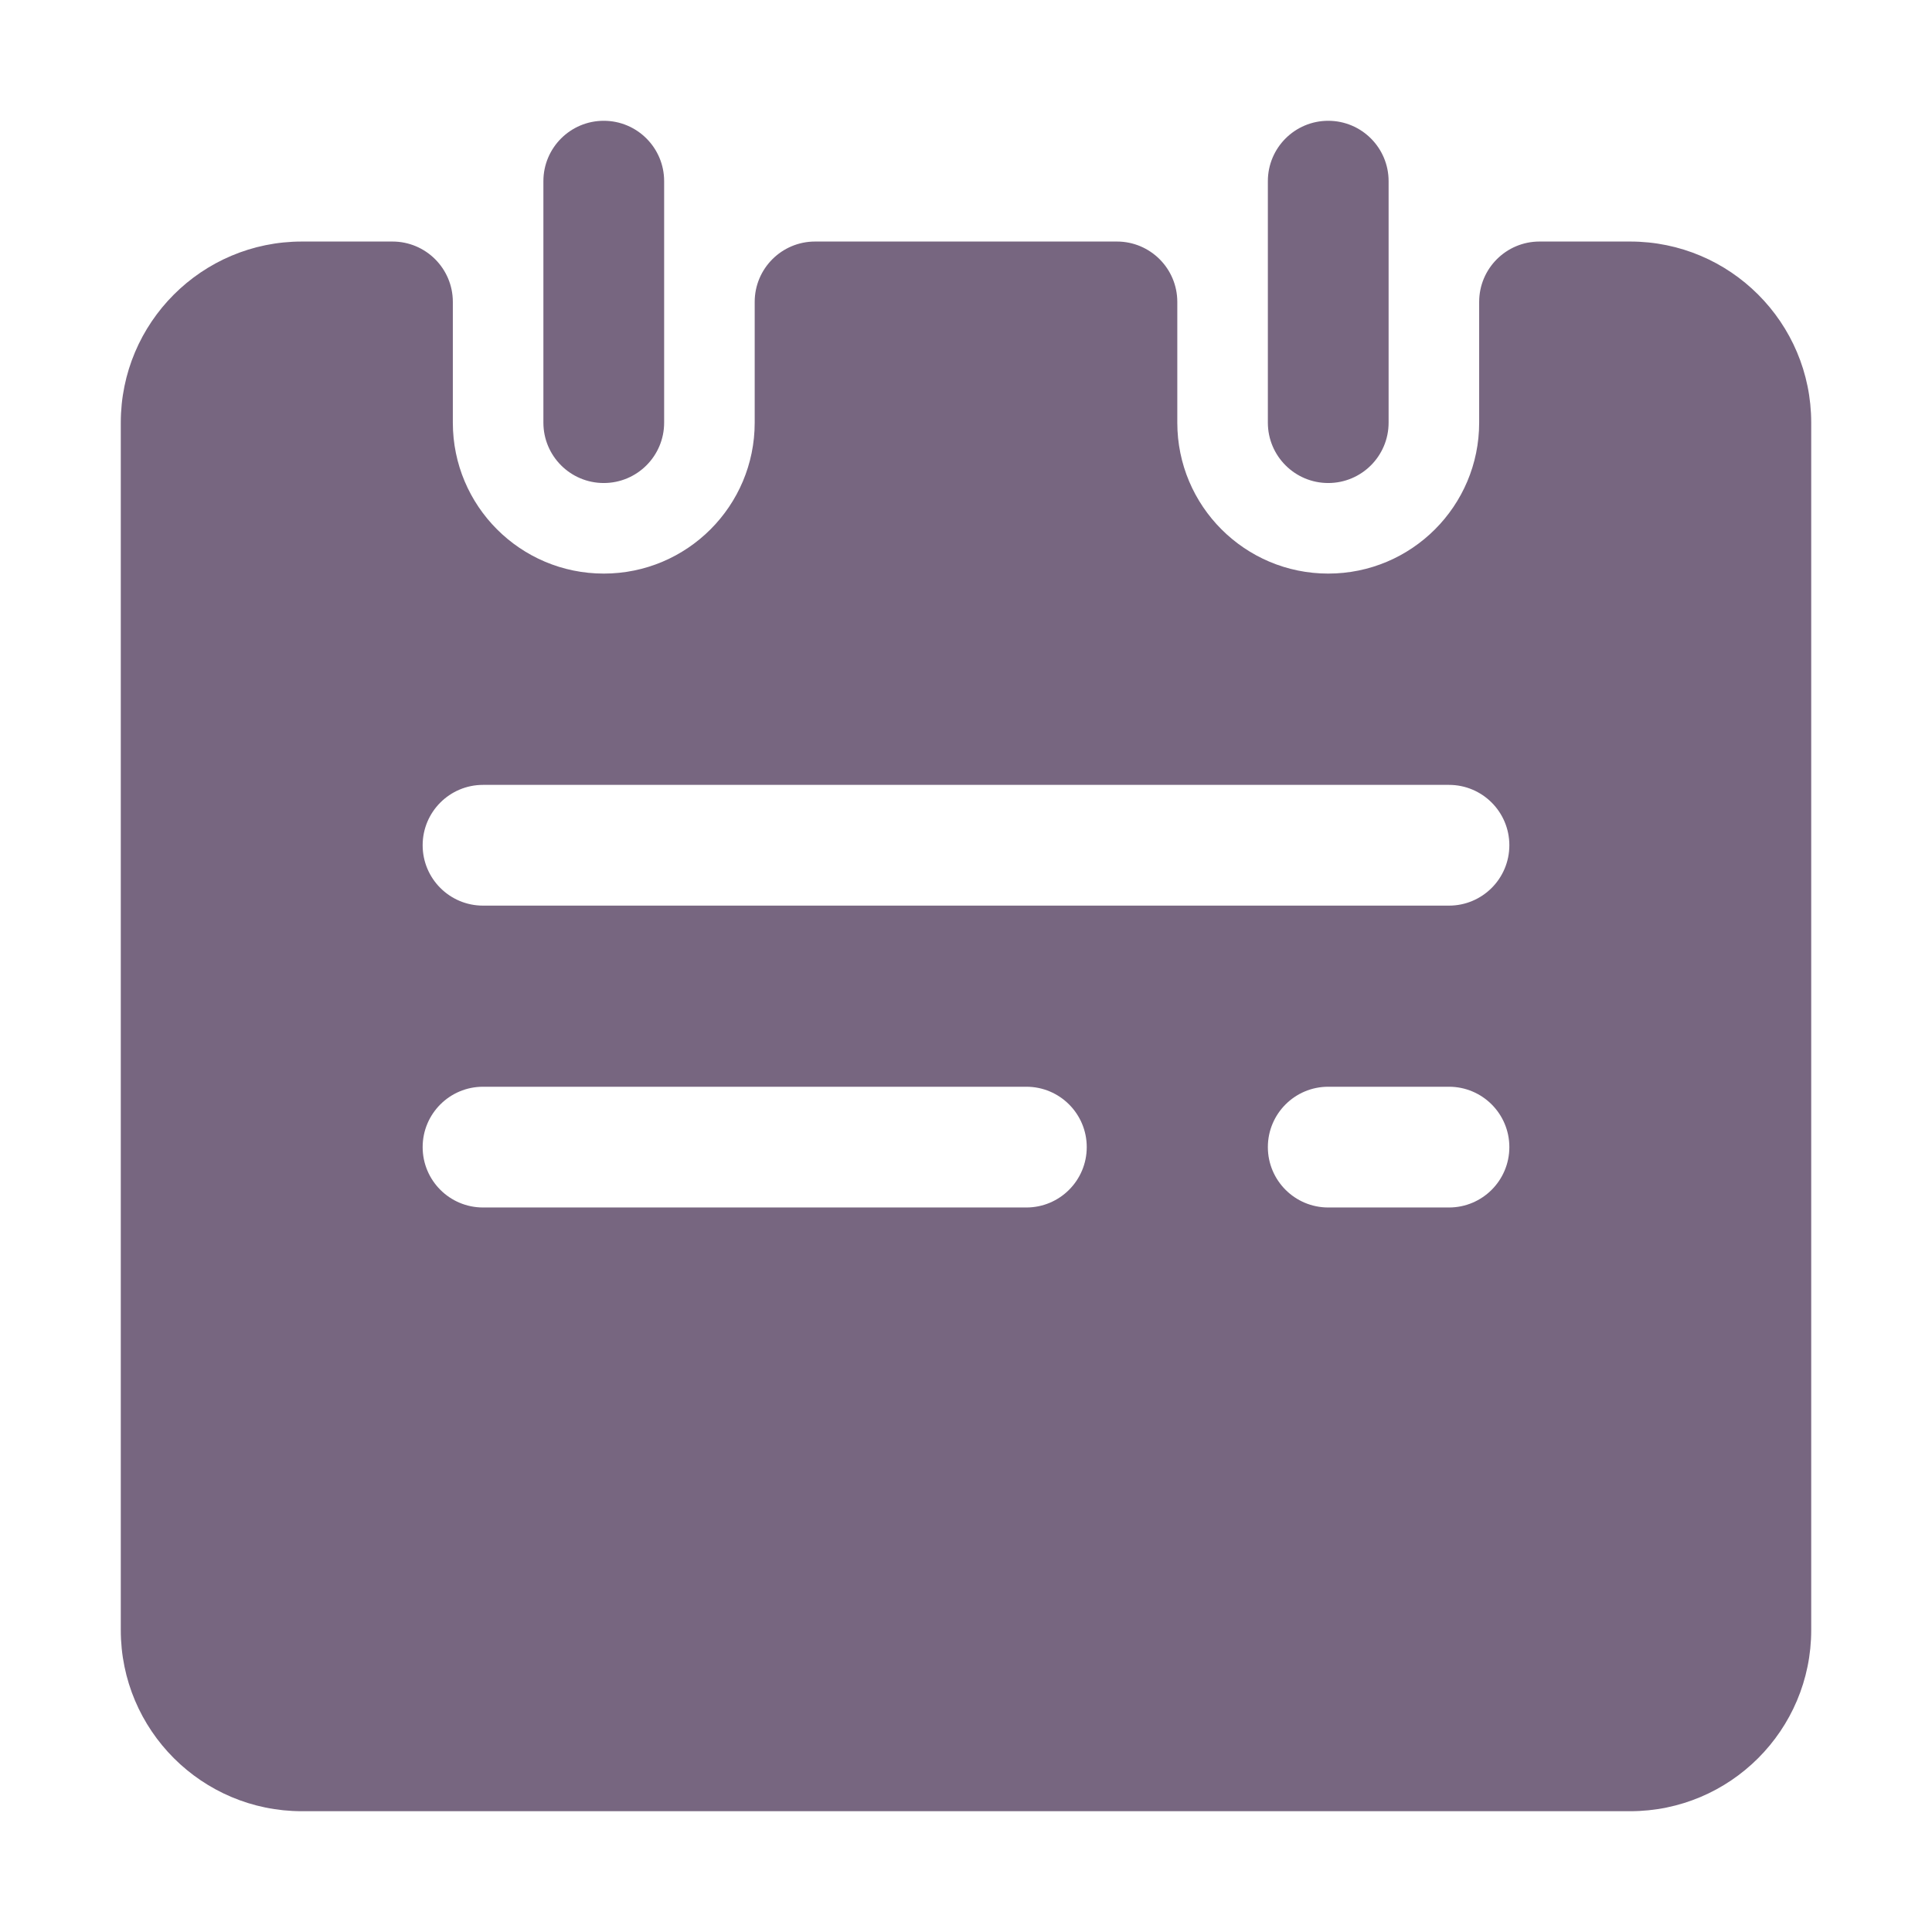 <?xml version="1.0" standalone="no"?><!DOCTYPE svg PUBLIC "-//W3C//DTD SVG 1.1//EN" "http://www.w3.org/Graphics/SVG/1.1/DTD/svg11.dtd"><svg class="icon" width="200px" height="200.00px" viewBox="0 0 1024 1024" version="1.1" xmlns="http://www.w3.org/2000/svg"><path fill="#7766809|-1,7766810|-1,7766811|-1,7766812|-1,7766813|-1,7766814|-1,7766815|-1,7766816|-1,7766817|-1,7766818|-1,7766819|-1,7766820|-1,7772174|-1,7772175|-1,7772176|-1,7772177|-1,7772178|-1,7772179|-1,7772180|-1,7772181|-1" d="M703.991 64.021c17.672 0 31.999 14.326 31.999 31.999v127.994c0 17.672-14.326 31.999-31.999 31.999s-31.999-14.326-31.999-31.999V96.02c0-17.672 14.326-31.999 31.999-31.999z m-383.981 0c17.672 0 31.999 14.326 31.999 31.999v127.994c0 17.672-14.326 31.999-31.999 31.999s-31.999-14.326-31.999-31.999V96.02c0-17.672 14.326-31.999 31.999-31.999z m479.977 543.974c0-17.672-14.326-31.999-31.999-31.999h-63.997c-17.672 0-31.999 14.326-31.999 31.999s14.326 31.999 31.999 31.999h63.997c17.672 0 31.999-14.326 31.999-31.999z m-223.989 0c0-17.672-14.326-31.999-31.999-31.999H256.012c-17.672 0-31.999 14.326-31.999 31.999s14.326 31.999 31.999 31.999h287.986c17.672 0 31.999-14.326 31.999-31.999z m223.989-159.993c0-17.672-14.326-31.999-31.999-31.999H256.012c-17.672 0-31.999 14.326-31.999 31.999s14.326 31.999 31.999 31.999h511.975c17.672 0 31.999-14.326 31.999-31.999z m-15.999-287.986c0-17.672 14.326-31.999 31.999-31.999h47.998c53.016 0 95.995 42.979 95.995 95.995v639.97c0 53.016-42.979 95.995-95.995 95.995H160.016c-53.016 0-95.995-42.979-95.995-95.995V224.014c0-53.016 42.979-95.995 95.995-95.995h47.998c17.672 0 31.999 14.326 31.999 31.999v63.997c0 44.18 35.816 79.996 79.996 79.996 44.18 0 79.996-35.816 79.996-79.996V160.017c0-17.672 14.326-31.999 31.999-31.999h159.992c17.672 0 31.999 14.326 31.999 31.999v63.997c0 44.18 35.816 79.996 79.996 79.996s79.996-35.816 79.996-79.996v-63.998z" /></svg>